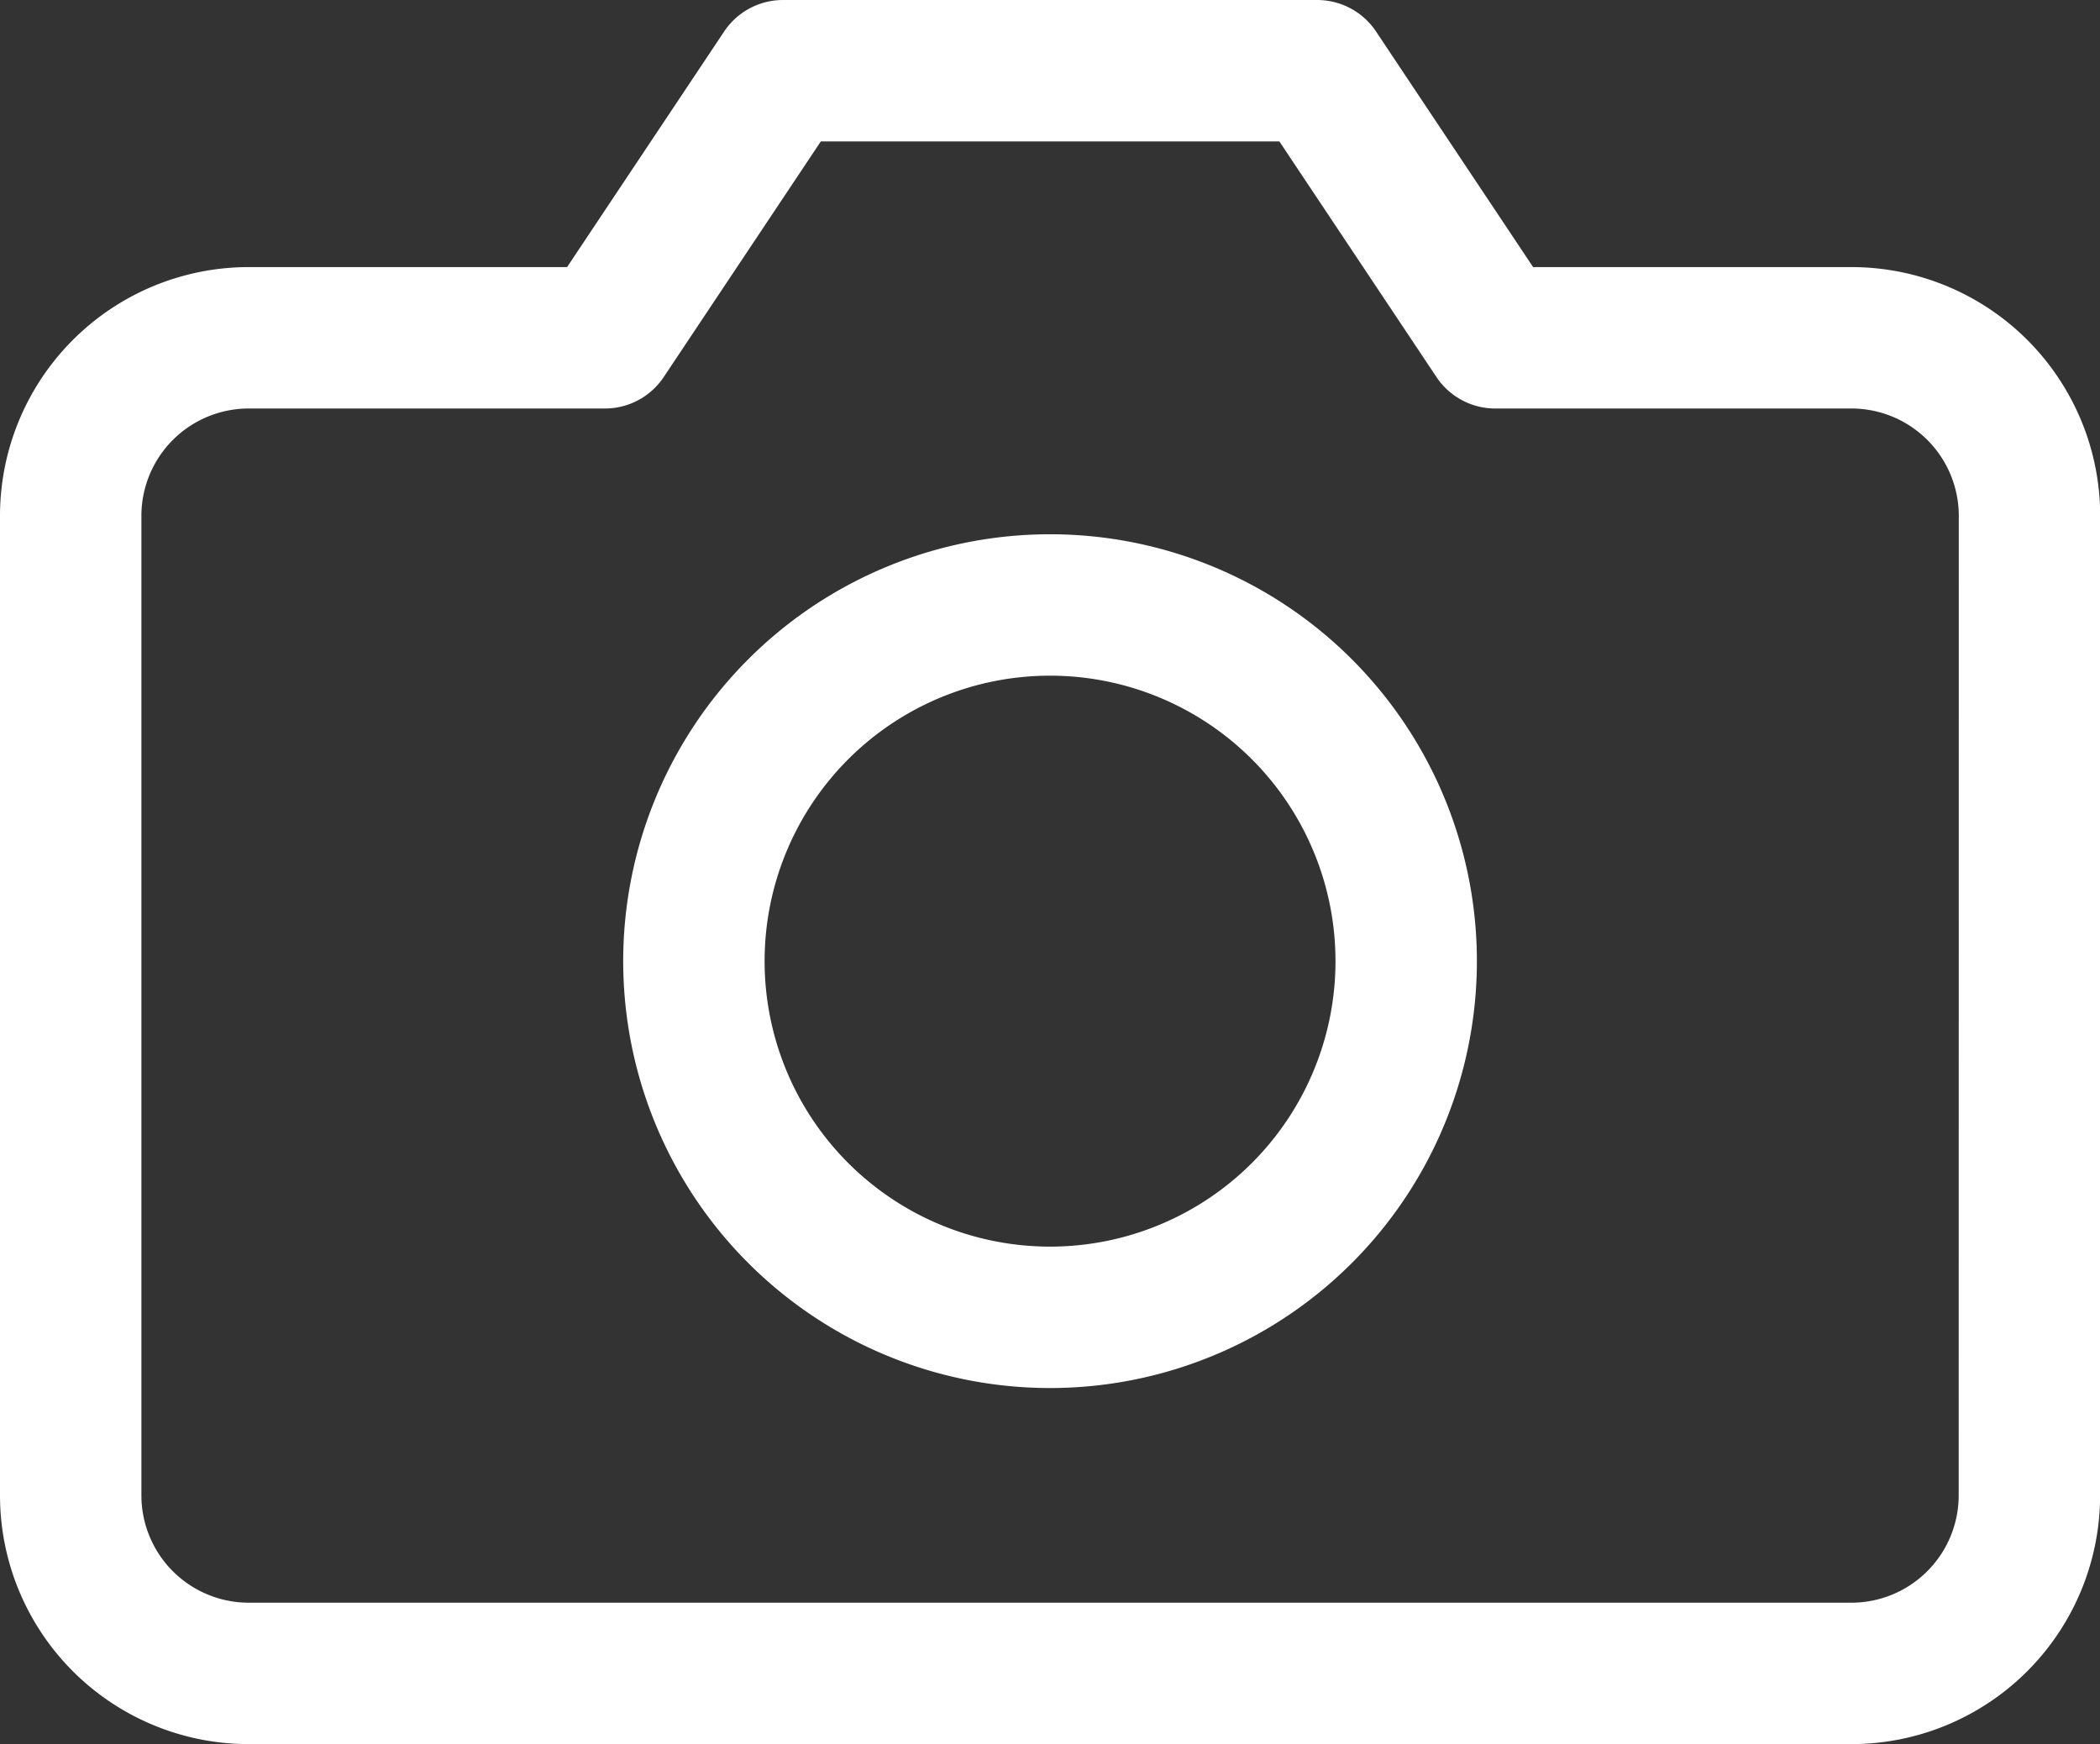 <svg xmlns="http://www.w3.org/2000/svg" width="22.277" height="18.5" viewBox="0 0 22.277 18.5">
  <rect x="0" y="0" width="22.277" height="18.5" fill="#333333" stroke="none"/>
  <g id="Grupo_2891" data-name="Grupo 2891" transform="translate(-9613.25 1266.75)">
    <path id="Caminho_2679" data-name="Caminho 2679" d="M22.278,19.611A1.889,1.889,0,0,1,20.389,21.5h-17A1.889,1.889,0,0,1,1.5,19.611V9.222A1.889,1.889,0,0,1,3.389,7.333H7.167L9.056,4.5h5.667l1.889,2.833h3.778a1.889,1.889,0,0,1,1.889,1.889Z" transform="translate(9612.5 -1270.5)" fill="none" stroke="#fff" stroke-linecap="round" stroke-linejoin="round" stroke-width="1.5"/>
    <path id="Caminho_2680" data-name="Caminho 2680" d="M19.556,17.278A3.778,3.778,0,1,1,15.778,13.5,3.778,3.778,0,0,1,19.556,17.278Z" transform="translate(9608.611 -1273.833)" fill="none" stroke="#fff" stroke-linecap="round" stroke-linejoin="round" stroke-width="1.5"/>
  </g>
</svg>
